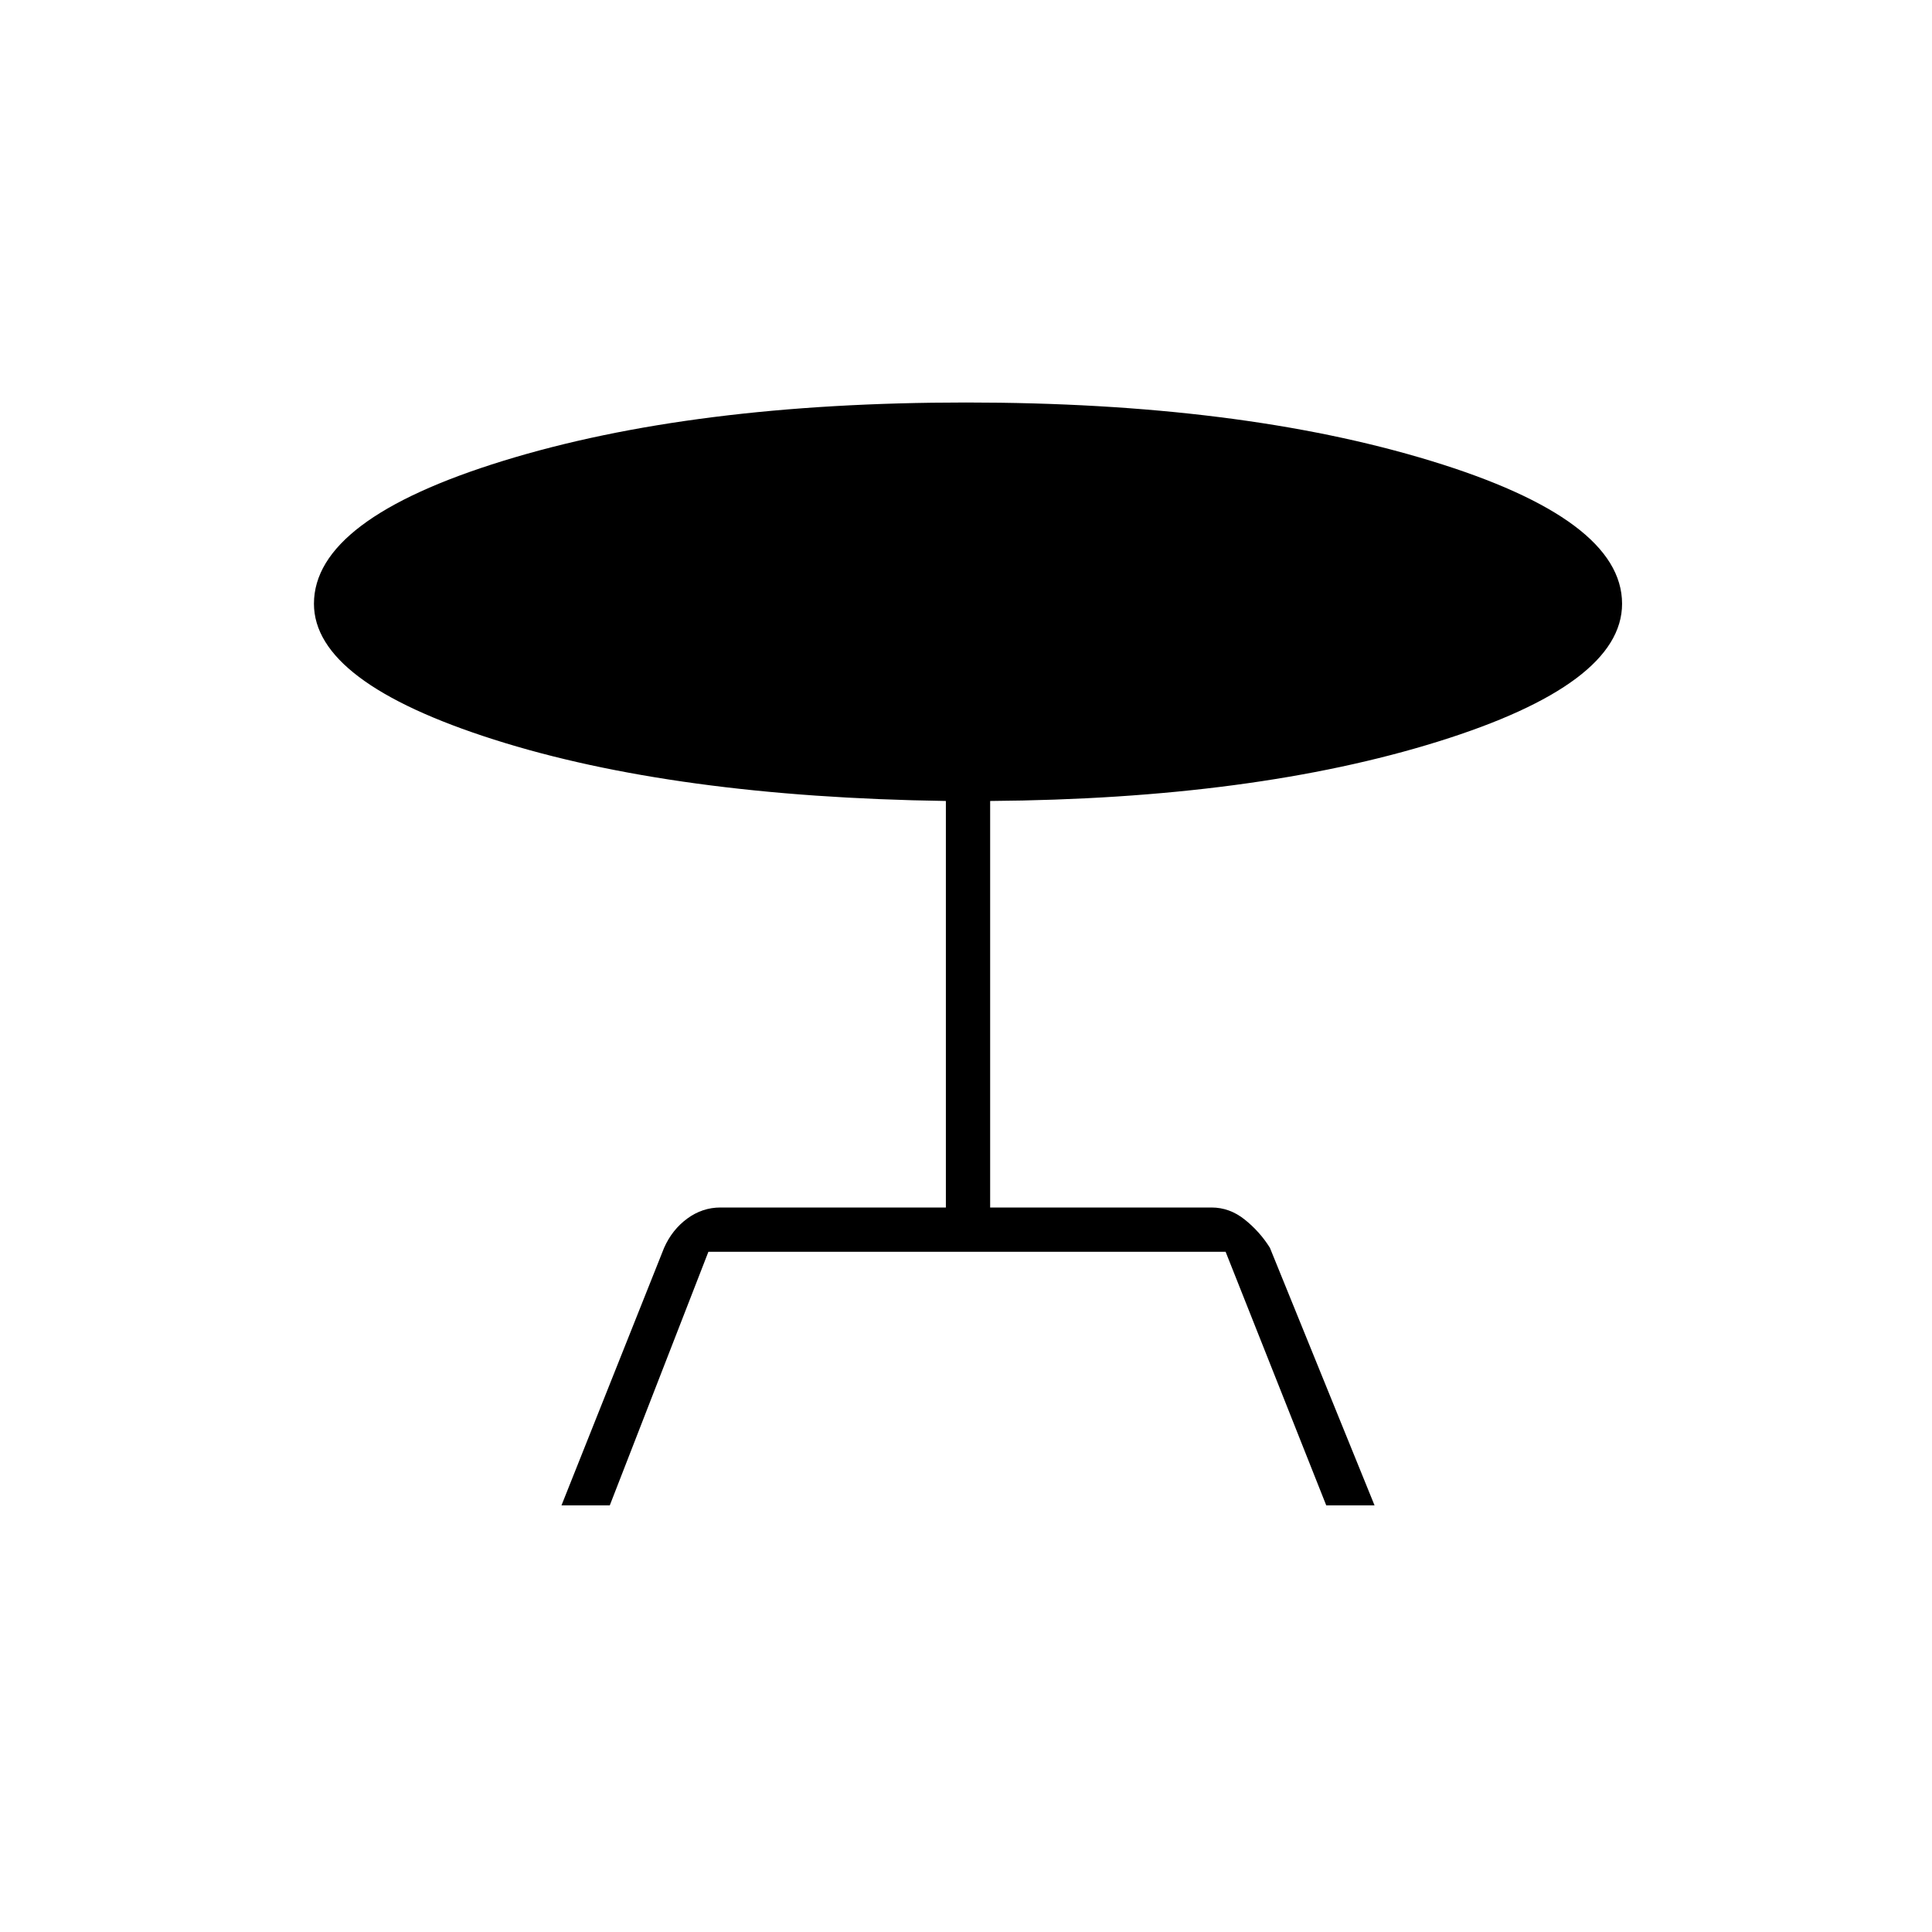 <svg xmlns="http://www.w3.org/2000/svg" height="48" width="48"><path d="M13.95 37.4 16.5 31q.2-.45.575-.725Q17.45 30 17.9 30h5.6V19.9q-6.75-.1-11.225-1.525Q7.8 16.95 7.8 15q0-2.1 4.7-3.55Q17.2 10 24 10t11.55 1.45Q40.3 12.9 40.3 15q0 2-4.575 3.425Q31.15 19.85 24.6 19.9V30h5.5q.45 0 .825.3.375.3.625.7l2.6 6.4h-1.2l-2.5-6.3H17.6l-2.45 6.3Z"/></svg>